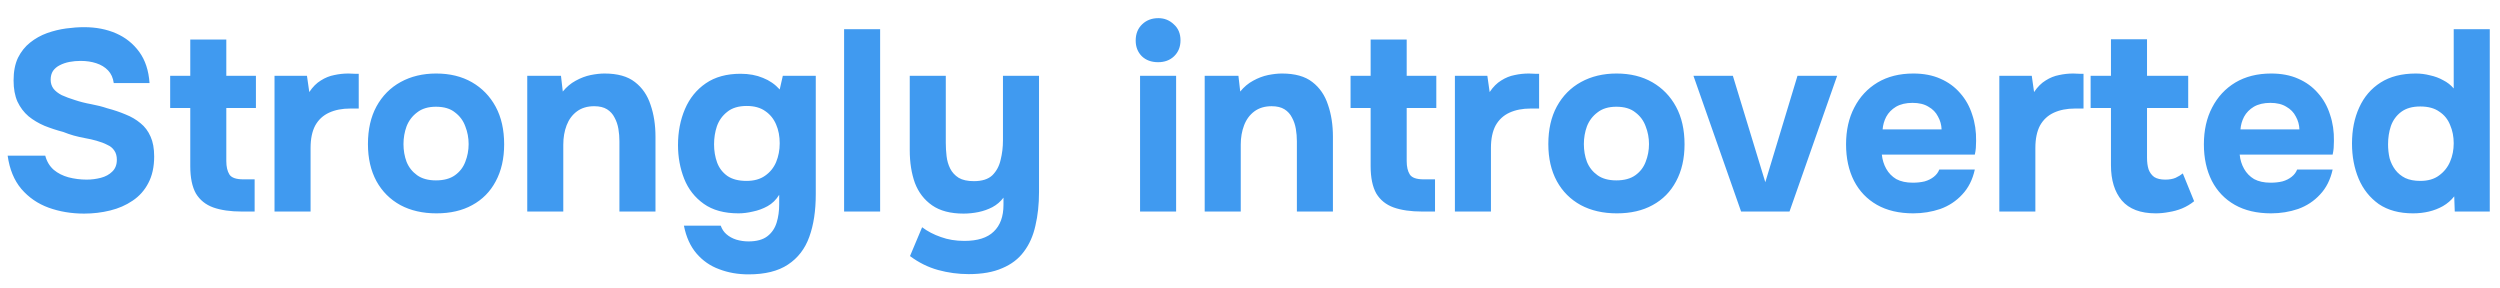 <svg width="130" height="15" viewBox="0 0 130 15" fill="none" xmlns="http://www.w3.org/2000/svg">
<path d="M4.375 11.107C3.714 11.107 3.099 11.005 2.527 10.799C1.965 10.594 1.492 10.268 1.108 9.822C0.733 9.375 0.496 8.8 0.398 8.094H2.353C2.433 8.398 2.581 8.643 2.795 8.831C3.009 9.009 3.264 9.139 3.558 9.219C3.862 9.299 4.179 9.34 4.509 9.34C4.759 9.34 5.004 9.308 5.245 9.246C5.486 9.183 5.683 9.076 5.835 8.925C5.995 8.773 6.076 8.567 6.076 8.309C6.076 8.112 6.031 7.952 5.942 7.827C5.861 7.702 5.741 7.603 5.58 7.532C5.428 7.452 5.241 7.38 5.018 7.318C4.83 7.264 4.634 7.22 4.429 7.184C4.232 7.148 4.036 7.104 3.839 7.05C3.652 6.996 3.469 6.934 3.29 6.862C2.951 6.773 2.625 6.666 2.313 6.541C2.001 6.407 1.724 6.242 1.483 6.046C1.242 5.84 1.05 5.586 0.907 5.282C0.773 4.979 0.706 4.613 0.706 4.184C0.706 3.72 0.782 3.328 0.934 3.006C1.095 2.685 1.304 2.421 1.563 2.216C1.831 2.002 2.126 1.837 2.447 1.721C2.777 1.605 3.107 1.524 3.438 1.48C3.768 1.435 4.08 1.413 4.375 1.413C4.991 1.413 5.544 1.52 6.035 1.734C6.526 1.948 6.928 2.27 7.241 2.698C7.553 3.127 7.731 3.667 7.776 4.318H5.915C5.879 4.051 5.781 3.832 5.62 3.662C5.46 3.493 5.254 3.368 5.004 3.287C4.763 3.207 4.491 3.167 4.188 3.167C3.991 3.167 3.799 3.185 3.612 3.22C3.424 3.256 3.255 3.314 3.103 3.394C2.96 3.466 2.844 3.564 2.755 3.689C2.675 3.814 2.634 3.966 2.634 4.144C2.634 4.323 2.683 4.479 2.782 4.613C2.88 4.738 3.023 4.85 3.21 4.948C3.407 5.037 3.634 5.122 3.893 5.202C4.161 5.291 4.442 5.363 4.737 5.416C5.031 5.47 5.312 5.541 5.58 5.631C5.919 5.72 6.236 5.827 6.531 5.952C6.825 6.068 7.084 6.22 7.307 6.407C7.531 6.586 7.705 6.818 7.83 7.104C7.955 7.38 8.017 7.724 8.017 8.135C8.017 8.679 7.914 9.143 7.709 9.527C7.513 9.902 7.241 10.206 6.892 10.438C6.553 10.67 6.165 10.839 5.727 10.946C5.29 11.054 4.839 11.107 4.375 11.107ZM12.572 11C11.983 11 11.487 10.929 11.085 10.786C10.693 10.643 10.394 10.402 10.188 10.063C9.992 9.715 9.894 9.241 9.894 8.643V5.617H8.849V3.943H9.894V2.055H11.768V3.943H13.308V5.617H11.768V8.376C11.768 8.67 11.822 8.902 11.929 9.072C12.036 9.241 12.277 9.326 12.652 9.326H13.241V11H12.572ZM14.275 11V3.943H15.962L16.083 4.787C16.261 4.519 16.462 4.318 16.685 4.184C16.909 4.042 17.141 3.948 17.382 3.903C17.623 3.85 17.868 3.823 18.118 3.823C18.234 3.823 18.341 3.827 18.439 3.836C18.538 3.836 18.609 3.836 18.654 3.836V5.644H18.212C17.792 5.644 17.426 5.715 17.114 5.858C16.801 6.001 16.56 6.224 16.391 6.528C16.23 6.831 16.15 7.22 16.15 7.693V11H14.275ZM22.695 11.094C21.981 11.094 21.356 10.951 20.82 10.665C20.285 10.371 19.87 9.956 19.575 9.42C19.28 8.875 19.133 8.233 19.133 7.492C19.133 6.733 19.28 6.081 19.575 5.537C19.879 4.983 20.298 4.559 20.834 4.265C21.369 3.97 21.985 3.823 22.682 3.823C23.396 3.823 24.016 3.975 24.543 4.278C25.07 4.582 25.48 5.006 25.775 5.55C26.069 6.095 26.216 6.746 26.216 7.505C26.216 8.246 26.069 8.889 25.775 9.433C25.489 9.969 25.083 10.38 24.556 10.665C24.038 10.951 23.418 11.094 22.695 11.094ZM22.668 9.38C23.079 9.38 23.409 9.291 23.659 9.112C23.909 8.933 24.087 8.701 24.195 8.416C24.311 8.121 24.369 7.813 24.369 7.492C24.369 7.17 24.311 6.862 24.195 6.568C24.087 6.273 23.909 6.032 23.659 5.845C23.418 5.648 23.088 5.55 22.668 5.55C22.267 5.55 21.941 5.648 21.691 5.845C21.441 6.032 21.258 6.273 21.142 6.568C21.035 6.862 20.981 7.17 20.981 7.492C20.981 7.822 21.035 8.13 21.142 8.416C21.258 8.701 21.441 8.933 21.691 9.112C21.941 9.291 22.267 9.38 22.668 9.38ZM27.417 11V3.943H29.171L29.265 4.76C29.461 4.519 29.684 4.332 29.934 4.198C30.193 4.055 30.452 3.957 30.711 3.903C30.979 3.85 31.22 3.823 31.434 3.823C32.112 3.823 32.639 3.97 33.014 4.265C33.398 4.559 33.67 4.957 33.831 5.457C34 5.948 34.085 6.497 34.085 7.104V11H32.21V7.345C32.21 7.13 32.193 6.916 32.157 6.702C32.121 6.488 32.054 6.291 31.956 6.113C31.867 5.934 31.737 5.791 31.568 5.684C31.398 5.577 31.175 5.523 30.898 5.523C30.541 5.523 30.242 5.613 30.001 5.791C29.76 5.97 29.581 6.211 29.465 6.514C29.349 6.818 29.291 7.153 29.291 7.519V11H27.417ZM38.925 14.267C38.372 14.267 37.863 14.178 37.399 13.999C36.934 13.83 36.542 13.557 36.22 13.183C35.899 12.808 35.68 12.326 35.564 11.736H37.479C37.541 11.915 37.64 12.062 37.773 12.178C37.916 12.303 38.086 12.397 38.282 12.46C38.488 12.522 38.702 12.553 38.925 12.553C39.345 12.553 39.67 12.464 39.903 12.285C40.135 12.107 40.295 11.87 40.385 11.576C40.474 11.29 40.518 10.973 40.518 10.625V10.13C40.358 10.389 40.157 10.585 39.916 10.719C39.675 10.853 39.42 10.946 39.153 11C38.894 11.062 38.644 11.094 38.403 11.094C37.662 11.094 37.059 10.929 36.595 10.598C36.131 10.268 35.792 9.835 35.578 9.299C35.363 8.755 35.256 8.17 35.256 7.545C35.256 6.858 35.377 6.233 35.618 5.671C35.859 5.108 36.22 4.662 36.702 4.332C37.184 4.001 37.787 3.836 38.51 3.836C38.947 3.836 39.336 3.908 39.675 4.051C40.014 4.184 40.304 4.385 40.545 4.653L40.706 3.943H42.42V10.103C42.42 10.96 42.308 11.696 42.085 12.312C41.862 12.937 41.491 13.419 40.974 13.758C40.465 14.098 39.782 14.267 38.925 14.267ZM38.818 9.407C39.211 9.407 39.532 9.317 39.782 9.139C40.041 8.96 40.233 8.724 40.358 8.429C40.483 8.126 40.545 7.8 40.545 7.452C40.545 7.086 40.483 6.76 40.358 6.474C40.233 6.18 40.045 5.948 39.795 5.778C39.545 5.599 39.224 5.51 38.831 5.51C38.403 5.51 38.064 5.613 37.814 5.818C37.564 6.014 37.385 6.264 37.278 6.568C37.18 6.862 37.131 7.175 37.131 7.505C37.131 7.844 37.184 8.161 37.291 8.456C37.399 8.742 37.577 8.974 37.827 9.152C38.077 9.322 38.407 9.407 38.818 9.407ZM43.893 11V1.52H45.767V11H43.893ZM50.373 14.254C49.829 14.254 49.297 14.182 48.78 14.04C48.262 13.897 47.776 13.656 47.32 13.316L47.95 11.817C48.235 12.031 48.561 12.201 48.927 12.326C49.293 12.46 49.699 12.527 50.145 12.527C50.833 12.527 51.342 12.366 51.672 12.044C52.011 11.723 52.181 11.259 52.181 10.652V10.277C52.029 10.482 51.837 10.647 51.605 10.772C51.382 10.888 51.141 10.973 50.882 11.027C50.623 11.08 50.364 11.107 50.105 11.107C49.427 11.107 48.882 10.964 48.472 10.679C48.061 10.393 47.762 10.005 47.575 9.514C47.396 9.014 47.307 8.447 47.307 7.813V3.943H49.181V7.425C49.181 7.657 49.195 7.889 49.222 8.121C49.248 8.353 49.311 8.567 49.409 8.764C49.507 8.96 49.655 9.121 49.851 9.246C50.047 9.362 50.311 9.42 50.641 9.42C51.069 9.42 51.391 9.317 51.605 9.112C51.819 8.898 51.962 8.63 52.033 8.309C52.114 7.987 52.154 7.652 52.154 7.304V3.943H54.029V9.982C54.029 10.625 53.966 11.21 53.841 11.736C53.725 12.263 53.524 12.714 53.239 13.089C52.962 13.464 52.587 13.749 52.114 13.946C51.65 14.151 51.069 14.254 50.373 14.254ZM59.283 11V3.943H61.158V11H59.283ZM60.221 3.234C59.873 3.234 59.591 3.131 59.377 2.926C59.163 2.712 59.056 2.439 59.056 2.109C59.056 1.761 59.167 1.48 59.391 1.265C59.614 1.051 59.895 0.944 60.234 0.944C60.547 0.944 60.814 1.051 61.038 1.265C61.27 1.471 61.386 1.748 61.386 2.096C61.386 2.435 61.274 2.712 61.051 2.926C60.837 3.131 60.56 3.234 60.221 3.234ZM62.644 11V3.943H64.398L64.492 4.76C64.688 4.519 64.911 4.332 65.161 4.198C65.42 4.055 65.679 3.957 65.938 3.903C66.206 3.85 66.447 3.823 66.661 3.823C67.339 3.823 67.866 3.97 68.241 4.265C68.625 4.559 68.897 4.957 69.058 5.457C69.227 5.948 69.312 6.497 69.312 7.104V11H67.438V7.345C67.438 7.13 67.42 6.916 67.384 6.702C67.348 6.488 67.281 6.291 67.183 6.113C67.094 5.934 66.964 5.791 66.795 5.684C66.625 5.577 66.402 5.523 66.125 5.523C65.768 5.523 65.469 5.613 65.228 5.791C64.987 5.97 64.809 6.211 64.693 6.514C64.577 6.818 64.519 7.153 64.519 7.519V11H62.644ZM73.951 11C73.362 11 72.867 10.929 72.465 10.786C72.072 10.643 71.773 10.402 71.568 10.063C71.372 9.715 71.273 9.241 71.273 8.643V5.617H70.229V3.943H71.273V2.055H73.148V3.943H74.688V5.617H73.148V8.376C73.148 8.67 73.201 8.902 73.309 9.072C73.416 9.241 73.657 9.326 74.032 9.326H74.621V11H73.951ZM75.655 11V3.943H77.342L77.462 4.787C77.641 4.519 77.842 4.318 78.065 4.184C78.288 4.042 78.52 3.948 78.761 3.903C79.002 3.85 79.248 3.823 79.498 3.823C79.614 3.823 79.721 3.827 79.819 3.836C79.917 3.836 79.989 3.836 80.033 3.836V5.644H79.591C79.172 5.644 78.806 5.715 78.493 5.858C78.181 6.001 77.94 6.224 77.77 6.528C77.61 6.831 77.529 7.22 77.529 7.693V11H75.655ZM84.075 11.094C83.36 11.094 82.736 10.951 82.2 10.665C81.664 10.371 81.249 9.956 80.955 9.42C80.66 8.875 80.513 8.233 80.513 7.492C80.513 6.733 80.66 6.081 80.955 5.537C81.258 4.983 81.678 4.559 82.213 4.265C82.749 3.97 83.365 3.823 84.061 3.823C84.775 3.823 85.396 3.975 85.922 4.278C86.449 4.582 86.86 5.006 87.154 5.55C87.449 6.095 87.596 6.746 87.596 7.505C87.596 8.246 87.449 8.889 87.154 9.433C86.869 9.969 86.462 10.38 85.936 10.665C85.418 10.951 84.798 11.094 84.075 11.094ZM84.048 9.38C84.458 9.38 84.789 9.291 85.039 9.112C85.289 8.933 85.467 8.701 85.574 8.416C85.69 8.121 85.748 7.813 85.748 7.492C85.748 7.17 85.69 6.862 85.574 6.568C85.467 6.273 85.289 6.032 85.039 5.845C84.798 5.648 84.467 5.55 84.048 5.55C83.646 5.55 83.32 5.648 83.07 5.845C82.82 6.032 82.637 6.273 82.521 6.568C82.414 6.862 82.361 7.17 82.361 7.492C82.361 7.822 82.414 8.13 82.521 8.416C82.637 8.701 82.82 8.933 83.07 9.112C83.32 9.291 83.646 9.38 84.048 9.38ZM90.537 11L88.06 3.943H90.109L91.796 9.474L93.469 3.943H95.531L93.054 11H90.537ZM99.49 11.094C98.749 11.094 98.12 10.946 97.602 10.652C97.084 10.357 96.687 9.942 96.41 9.407C96.133 8.862 95.995 8.228 95.995 7.505C95.995 6.773 96.138 6.135 96.424 5.59C96.709 5.037 97.111 4.604 97.629 4.292C98.155 3.979 98.776 3.823 99.49 3.823C100.025 3.823 100.494 3.912 100.896 4.091C101.306 4.269 101.65 4.519 101.927 4.841C102.212 5.162 102.422 5.537 102.556 5.965C102.699 6.385 102.766 6.84 102.757 7.331C102.757 7.456 102.752 7.577 102.744 7.693C102.735 7.809 102.717 7.925 102.69 8.041H97.856C97.883 8.309 97.959 8.554 98.084 8.777C98.209 9 98.383 9.179 98.606 9.313C98.838 9.438 99.124 9.5 99.463 9.5C99.686 9.5 99.891 9.478 100.079 9.433C100.266 9.38 100.427 9.299 100.561 9.192C100.695 9.085 100.789 8.96 100.842 8.817H102.69C102.574 9.344 102.355 9.777 102.034 10.116C101.721 10.456 101.342 10.705 100.896 10.866C100.449 11.018 99.981 11.094 99.49 11.094ZM97.896 6.729H100.963C100.954 6.488 100.891 6.264 100.775 6.059C100.668 5.845 100.503 5.675 100.28 5.55C100.066 5.416 99.789 5.349 99.45 5.349C99.11 5.349 98.825 5.416 98.593 5.55C98.37 5.684 98.2 5.858 98.084 6.072C97.977 6.278 97.914 6.497 97.896 6.729ZM103.965 11V3.943H105.652L105.772 4.787C105.951 4.519 106.152 4.318 106.375 4.184C106.598 4.042 106.83 3.948 107.071 3.903C107.312 3.85 107.558 3.823 107.808 3.823C107.924 3.823 108.031 3.827 108.129 3.836C108.227 3.836 108.299 3.836 108.343 3.836V5.644H107.901C107.482 5.644 107.116 5.715 106.803 5.858C106.491 6.001 106.25 6.224 106.08 6.528C105.92 6.831 105.839 7.22 105.839 7.693V11H103.965ZM112.1 11.094C111.306 11.094 110.716 10.871 110.333 10.424C109.958 9.978 109.77 9.366 109.77 8.59V5.617H108.712V3.943H109.77V2.042H111.645V3.943H113.787V5.617H111.645V8.201C111.645 8.434 111.672 8.634 111.725 8.804C111.788 8.974 111.886 9.108 112.02 9.206C112.163 9.295 112.355 9.34 112.596 9.34C112.81 9.34 112.988 9.308 113.131 9.246C113.283 9.175 113.408 9.099 113.506 9.018L114.095 10.464C113.908 10.616 113.698 10.741 113.466 10.839C113.243 10.929 113.015 10.991 112.783 11.027C112.551 11.071 112.323 11.094 112.1 11.094ZM118.097 11.094C117.356 11.094 116.727 10.946 116.209 10.652C115.691 10.357 115.294 9.942 115.017 9.407C114.741 8.862 114.602 8.228 114.602 7.505C114.602 6.773 114.745 6.135 115.031 5.59C115.317 5.037 115.718 4.604 116.236 4.292C116.763 3.979 117.383 3.823 118.097 3.823C118.633 3.823 119.101 3.912 119.503 4.091C119.914 4.269 120.257 4.519 120.534 4.841C120.82 5.162 121.03 5.537 121.163 5.965C121.306 6.385 121.373 6.84 121.364 7.331C121.364 7.456 121.36 7.577 121.351 7.693C121.342 7.809 121.324 7.925 121.297 8.041H116.464C116.49 8.309 116.566 8.554 116.691 8.777C116.816 9 116.99 9.179 117.213 9.313C117.446 9.438 117.731 9.5 118.07 9.5C118.294 9.5 118.499 9.478 118.686 9.433C118.874 9.38 119.034 9.299 119.168 9.192C119.302 9.085 119.396 8.96 119.45 8.817H121.297C121.181 9.344 120.963 9.777 120.641 10.116C120.329 10.456 119.949 10.705 119.503 10.866C119.057 11.018 118.588 11.094 118.097 11.094ZM116.504 6.729H119.57C119.561 6.488 119.499 6.264 119.383 6.059C119.275 5.845 119.11 5.675 118.887 5.55C118.673 5.416 118.396 5.349 118.057 5.349C117.718 5.349 117.432 5.416 117.2 5.55C116.977 5.684 116.807 5.858 116.691 6.072C116.584 6.278 116.522 6.497 116.504 6.729ZM125.478 11.094C124.764 11.094 124.17 10.933 123.697 10.612C123.233 10.281 122.884 9.844 122.652 9.299C122.42 8.746 122.304 8.135 122.304 7.465C122.304 6.76 122.429 6.135 122.679 5.59C122.929 5.037 123.3 4.604 123.791 4.292C124.281 3.979 124.893 3.823 125.625 3.823C125.875 3.823 126.12 3.854 126.361 3.917C126.611 3.97 126.839 4.055 127.044 4.171C127.259 4.278 127.442 4.421 127.593 4.6V1.52H129.468V11H127.647L127.62 10.21C127.459 10.415 127.263 10.585 127.031 10.719C126.808 10.844 126.567 10.938 126.308 11C126.049 11.062 125.772 11.094 125.478 11.094ZM125.853 9.407C126.254 9.407 126.58 9.313 126.83 9.125C127.089 8.938 127.281 8.697 127.406 8.402C127.531 8.108 127.593 7.791 127.593 7.452C127.593 7.104 127.531 6.787 127.406 6.501C127.29 6.206 127.102 5.974 126.843 5.805C126.594 5.626 126.263 5.537 125.853 5.537C125.442 5.537 125.112 5.631 124.862 5.818C124.612 6.006 124.433 6.251 124.326 6.555C124.228 6.849 124.179 7.166 124.179 7.505C124.179 7.755 124.206 7.996 124.259 8.228C124.322 8.451 124.42 8.652 124.554 8.831C124.688 9.009 124.862 9.152 125.076 9.259C125.29 9.357 125.549 9.407 125.853 9.407Z" fill="#409AF0"/>
</svg>
